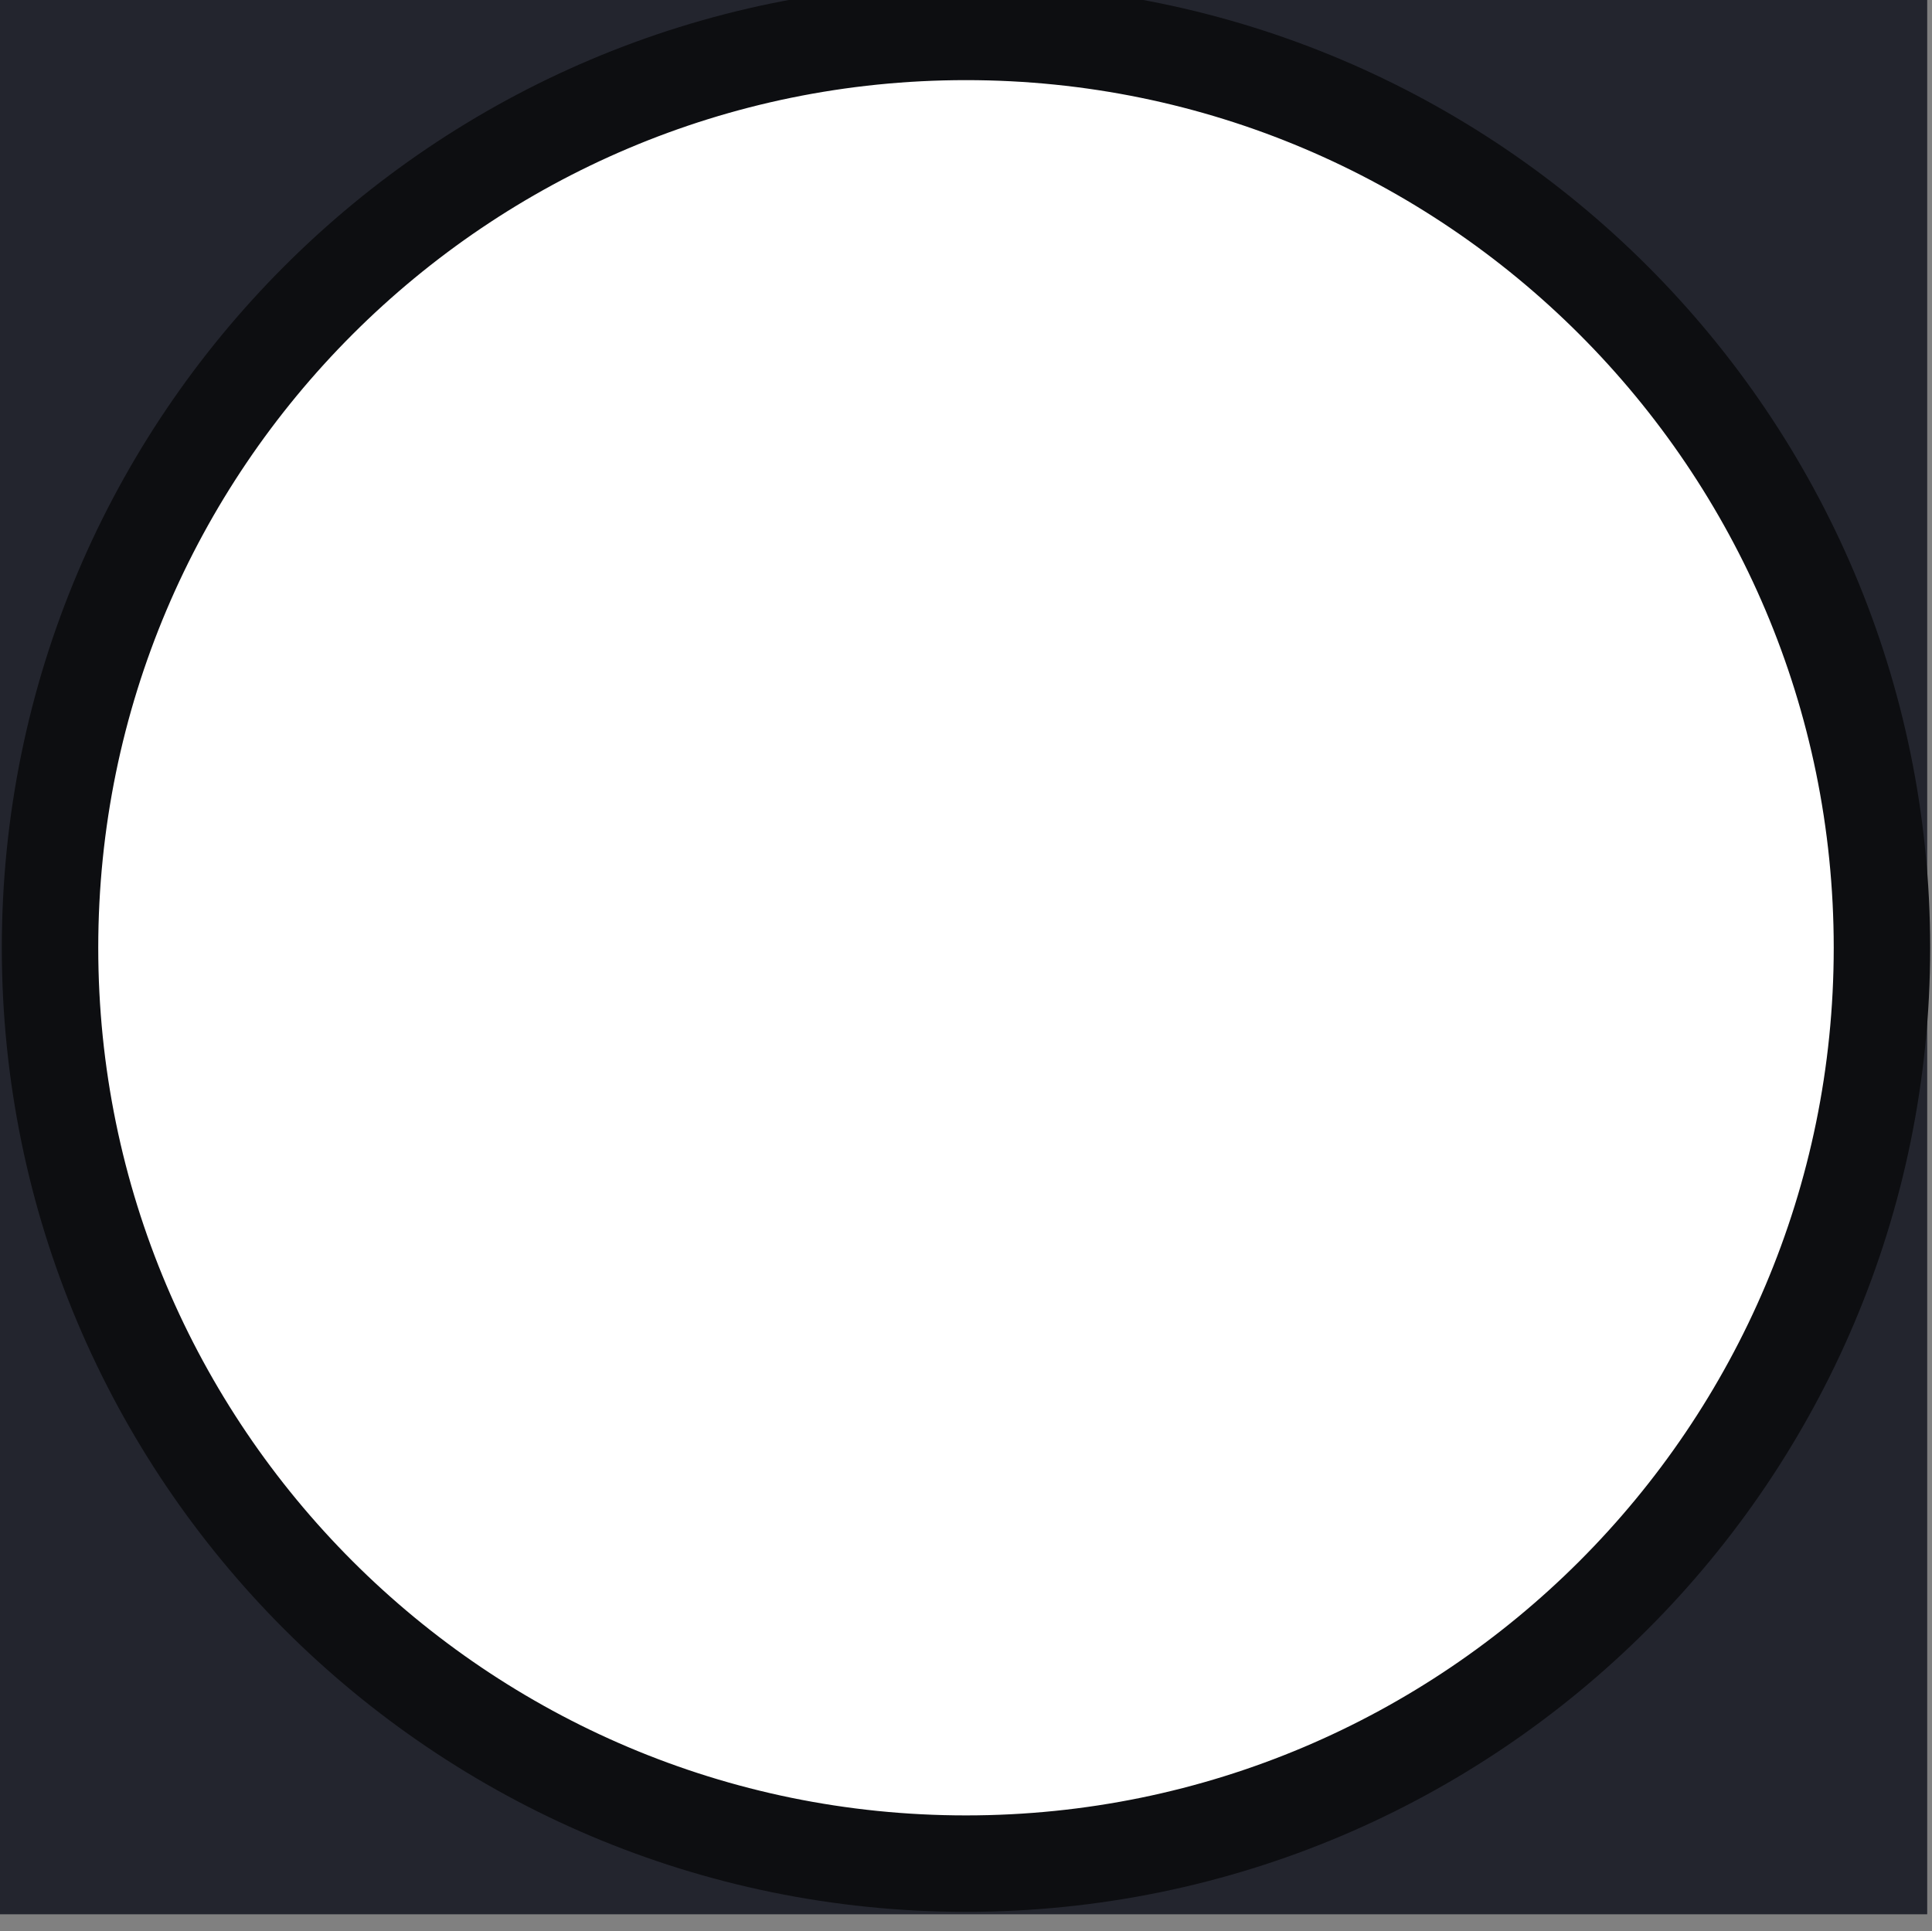 <?xml version="1.0" encoding="UTF-8" standalone="no"?>
<svg
   xmlns:dc="http://purl.org/dc/elements/1.1/"
   xmlns:cc="http://creativecommons.org/ns#"
   xmlns:rdf="http://www.w3.org/1999/02/22-rdf-syntax-ns#"
   xmlns:svg="http://www.w3.org/2000/svg"
   xmlns="http://www.w3.org/2000/svg"
   xmlns:xlink="http://www.w3.org/1999/xlink"
   xmlns:sodipodi="http://sodipodi.sourceforge.net/DTD/sodipodi-0.dtd"
   xmlns:inkscape="http://www.inkscape.org/namespaces/inkscape"
   version="1.1"
   viewBox="0 0 20.032 20.025"
   id="svg213"
   sodipodi:docname="__Assets-Dark-White.svg"
   width="20.032"
   height="20.025">
  <rect x="0" y="0" width="20.032" height="20.025" fill="#808080" stroke="none"/>
  <sodipodi:namedview
     pagecolor="#ffffff"
     bordercolor="#666666"
     borderopacity="1"
     objecttolerance="10"
     gridtolerance="10"
     guidetolerance="10"
     inkscape:pageopacity="0"
     inkscape:pageshadow="2"
     inkscape:window-width="640"
     inkscape:window-height="480"
     id="namedview215" />
  <defs
     id="defs27">
    <linearGradient
       id="linearGradient1078">
      <stop
         style="stop-opacity:.149"
         offset="0"
         id="stop2" />
      <stop
         style="stop-opacity:0"
         offset="1"
         id="stop4" />
    </linearGradient>
    <linearGradient
       id="linearGradient1387">
      <stop
         stop-color="#383d4b"
         offset="0"
         id="stop7" />
      <stop
         stop-color="#383d4b"
         offset=".6"
         id="stop9" />
      <stop
         stop-color="#13151a"
         offset="1"
         id="stop11" />
    </linearGradient>
    <clipPath
       id="b">
      <rect
         x="109.41"
         y="196.63"
         width="16"
         height="16"
         opacity="0.3"
         id="rect14" />
    </clipPath>
    <clipPath
       id="a">
      <rect
         x="9.5"
         y="178.85"
         width="5"
         height="28"
         fill="#ffffff"
         opacity="0.539"
         id="rect17" />
    </clipPath>
    <radialGradient
       id="radialGradient1090-4-5"
       cx="19"
       cy="571.7"
       r="7.503"
       gradientTransform="matrix(1.423,-5.3748e-7,5.371e-7,1.423,57.973,-174.87)"
       gradientUnits="userSpaceOnUse"
       xlink:href="#linearGradient1387" />
    <radialGradient
       id="radialGradient1090-7"
       cx="19"
       cy="571.7"
       r="7.503"
       gradientTransform="matrix(1.433,-5.4148e-7,5.4109e-7,1.433,-8.228,-213.91)"
       gradientUnits="userSpaceOnUse"
       xlink:href="#linearGradient1387" />
    <radialGradient
       id="radialGradient1090-7-3"
       cx="19"
       cy="571.7"
       r="7.503"
       gradientTransform="matrix(1.433,-5.4148e-7,5.4109e-7,1.433,-8.228,-180.91)"
       gradientUnits="userSpaceOnUse"
       xlink:href="#linearGradient1387" />
    <radialGradient
       id="radialGradient1090-4-5-6"
       cx="19"
       cy="571.7"
       r="7.503"
       gradientTransform="matrix(1.423,-5.3748e-7,5.371e-7,1.423,57.973,-207.87)"
       gradientUnits="userSpaceOnUse"
       xlink:href="#linearGradient1387" />
    <linearGradient
       id="linearGradient1080"
       x1="19"
       x2="19"
       y1="562.36"
       y2="581.25"
       gradientUnits="userSpaceOnUse"
       xlink:href="#linearGradient1078" />
    <linearGradient
       id="linearGradient1080-6"
       x1="19"
       x2="19"
       y1="562.36"
       y2="581.25"
       gradientTransform="translate(3e-7,33)"
       gradientUnits="userSpaceOnUse"
       xlink:href="#linearGradient1078" />
    <linearGradient
       id="linearGradient1080-62"
       x1="19"
       x2="19"
       y1="562.36"
       y2="581.25"
       gradientTransform="translate(-2e-7,66)"
       gradientUnits="userSpaceOnUse"
       xlink:href="#linearGradient1078" />
  </defs>
  <g
     id="close-prelight"
     transform="matrix(1.057,0,0,1.057,-44.946,-594.073)">
    <rect
       x="42.51"
       y="561.9"
       width="18.917"
       height="18.917"
       fill="#23252e"
       stroke-width="0.676"
       id="rect88" />
    <path
       d="m 51.998,562.35 c -4.959,0 -8.985,4.026 -8.985,8.985 0,4.959 4.026,8.985 8.985,8.985 4.959,0 8.985,-4.026 8.985,-8.985 0,-4.959 -4.026,-8.985 -8.985,-8.985 z"
       color="#000000"
       color-rendering="auto"
       dominant-baseline="auto"
       fill="#ffffff"
       image-rendering="auto"
       shape-rendering="auto"
       solid-color="#000000"
       stop-color="#000000"
       style="stroke:#0d0e11;stroke-width:0.946"
       id="path90" />
    <path
       d="m 51.998,562.88 c -4.667,0 -8.457,3.79 -8.457,8.457 0,4.667 3.789,8.457 8.457,8.457 4.667,0 8.457,-3.79 8.457,-8.457 0,-4.667 -3.789,-8.457 -8.457,-8.457 z"
       color="#000000"
       color-rendering="auto"
       dominant-baseline="auto"
       fill="#fff"
       image-rendering="auto"
       opacity=".1"
       shape-rendering="auto"
       solid-color="#000000"
       stop-color="#000000"
       style="opacity:0.103;fill:#ffffff"
       id="path92" />
    <path
       d="m 48.217,567.55 h 0.946 c 0.01,-1.3e-4 0.02,-4.5e-4 0.03,0 0.241,0.01 0.482,0.122 0.65,0.296 l 2.157,2.158 2.187,-2.158 c 0.251,-0.218 0.422,-0.289 0.65,-0.296 h 0.946 v 0.946 c 0,0.271 -0.032,0.521 -0.236,0.709 l -2.157,2.158 2.127,2.128 c 0.178,0.178 0.266,0.429 0.266,0.68 v 0.946 h -0.946 c -0.251,-10e-6 -0.502,-0.088 -0.68,-0.266 l -2.157,-2.158 -2.157,2.158 c -0.178,0.178 -0.429,0.266 -0.68,0.266 h -0.946 v -0.946 c 0,-0.251 0.088,-0.502 0.266,-0.68 l 2.157,-2.128 -2.157,-2.158 c -0.199,-0.184 -0.287,-0.444 -0.266,-0.709 V 567.55 Z"
       color="#bebebe"
       enable-background="new"
       fill="#ffffff"
       stroke-width="1.261"
       id="path94" />
  </g>
</svg>

